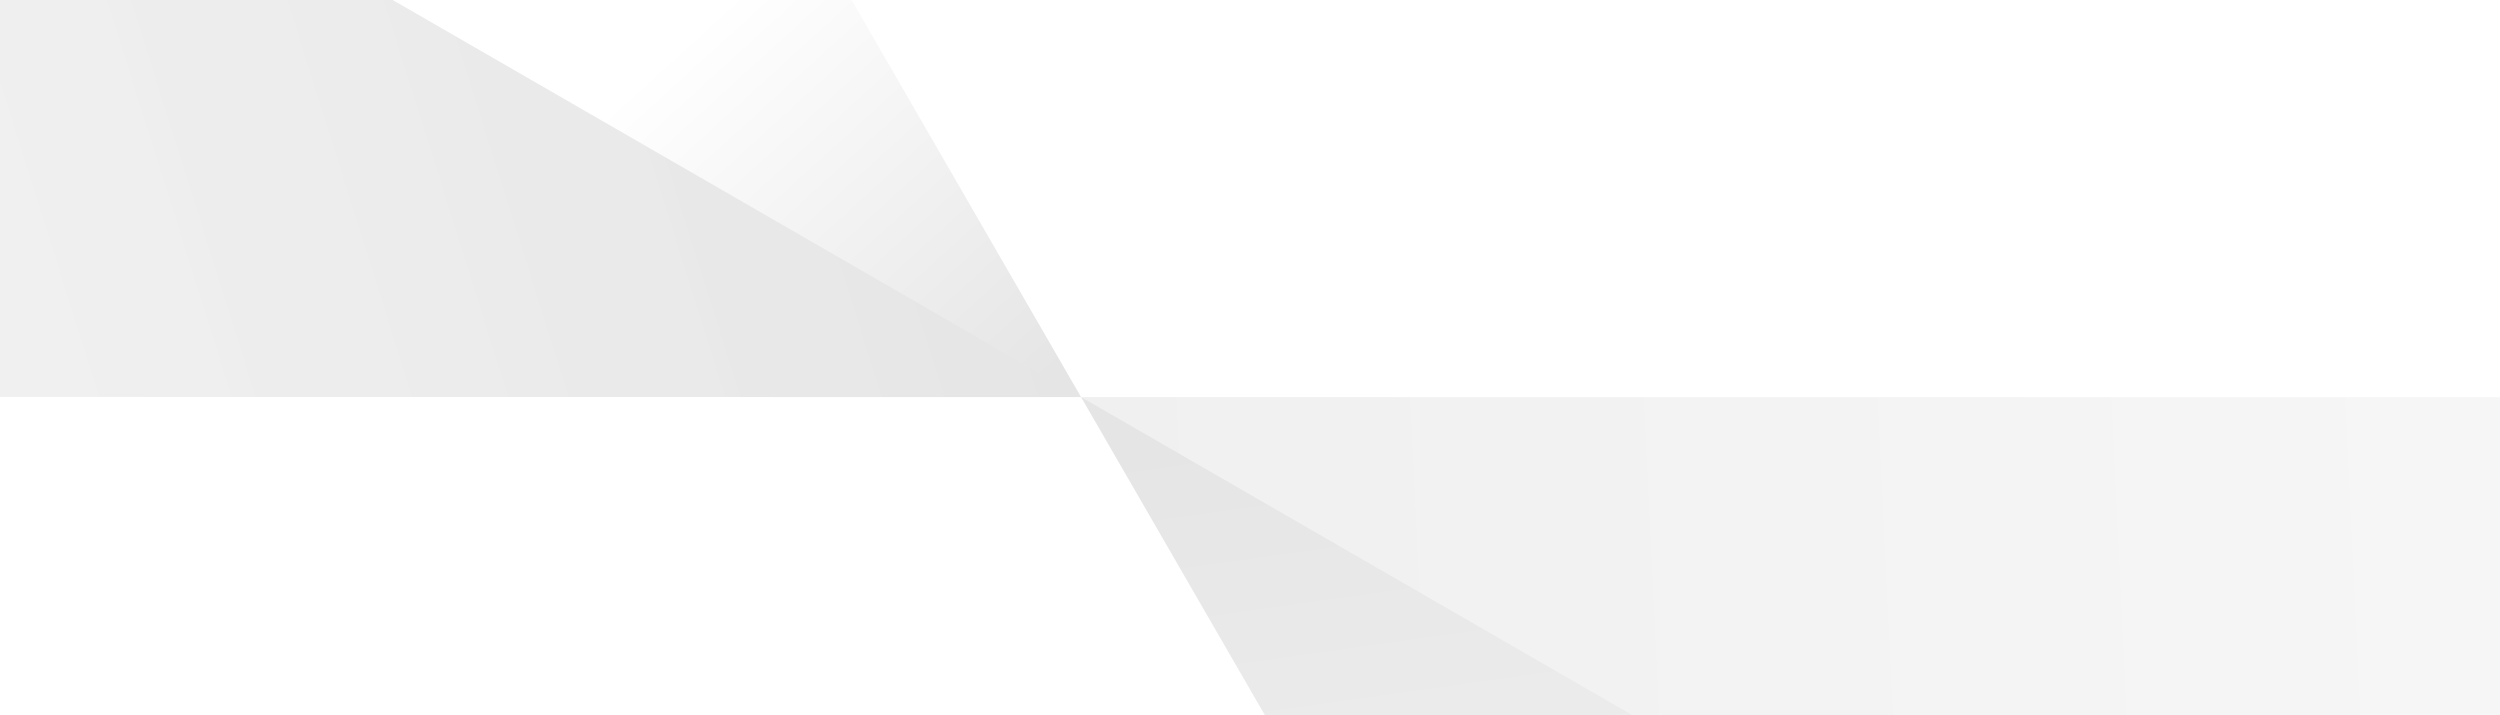 <svg width="1440" height="412" viewBox="0 0 1440 412" fill="none" xmlns="http://www.w3.org/2000/svg">
            <path opacity="0.1" d="M622.685 228.71L-1847.87 228.448C-1847.92 -225.385 -1744.19 -612.417 -1517.09 -1005.55L622.685 228.71Z" fill="url(#paint0_linear_13_36)"></path>
            <path opacity="0.1" d="M622.686 228.711L2762.25 1462.97C2535.14 1856.1 2251.51 2139.24 1857.98 2366.32L622.686 228.711Z" fill="url(#paint1_linear_13_36)"></path>
            <path opacity="0.1" d="M622.686 228.711L3093.24 228.973C3093.29 682.806 2989.56 1069.84 2762.46 1462.97L622.686 228.711Z" fill="url(#paint2_linear_13_36)"></path>
            <path opacity="0.1" d="M622.686 228.71L-1516.88 -1005.55C-1289.77 -1398.68 -1006.13 -1681.82 -612.607 -1908.9L622.686 228.71Z" fill="url(#paint3_linear_13_36)"></path>
            <defs>
                <linearGradient id="paint0_linear_13_36" x1="598.534" y1="229.714" x2="-1493.63" y2="887.494" gradientUnits="userSpaceOnUse">
                    <stop></stop>
                    <stop offset="1" stop-color="#D9D9D9" stop-opacity="0"></stop>
                    <stop offset="1" stop-opacity="0"></stop>
                </linearGradient>
                <linearGradient id="paint1_linear_13_36" x1="622.691" y1="275.991" x2="727.203" y2="1020.45" gradientUnits="userSpaceOnUse">
                    <stop></stop>
                    <stop offset="1" stop-opacity="0"></stop>
                </linearGradient>
                <linearGradient id="paint2_linear_13_36" x1="-790.146" y1="509.225" x2="2635.28" y2="343.773" gradientUnits="userSpaceOnUse">
                    <stop></stop>
                    <stop offset="1" stop-opacity="0"></stop>
                </linearGradient>
                <linearGradient id="paint3_linear_13_36" x1="612.111" y1="202.644" x2="423.209" y2="-4.701" gradientUnits="userSpaceOnUse">
                    <stop></stop>
                    <stop offset="1" stop-opacity="0"></stop>
                </linearGradient>
            </defs>
        </svg>